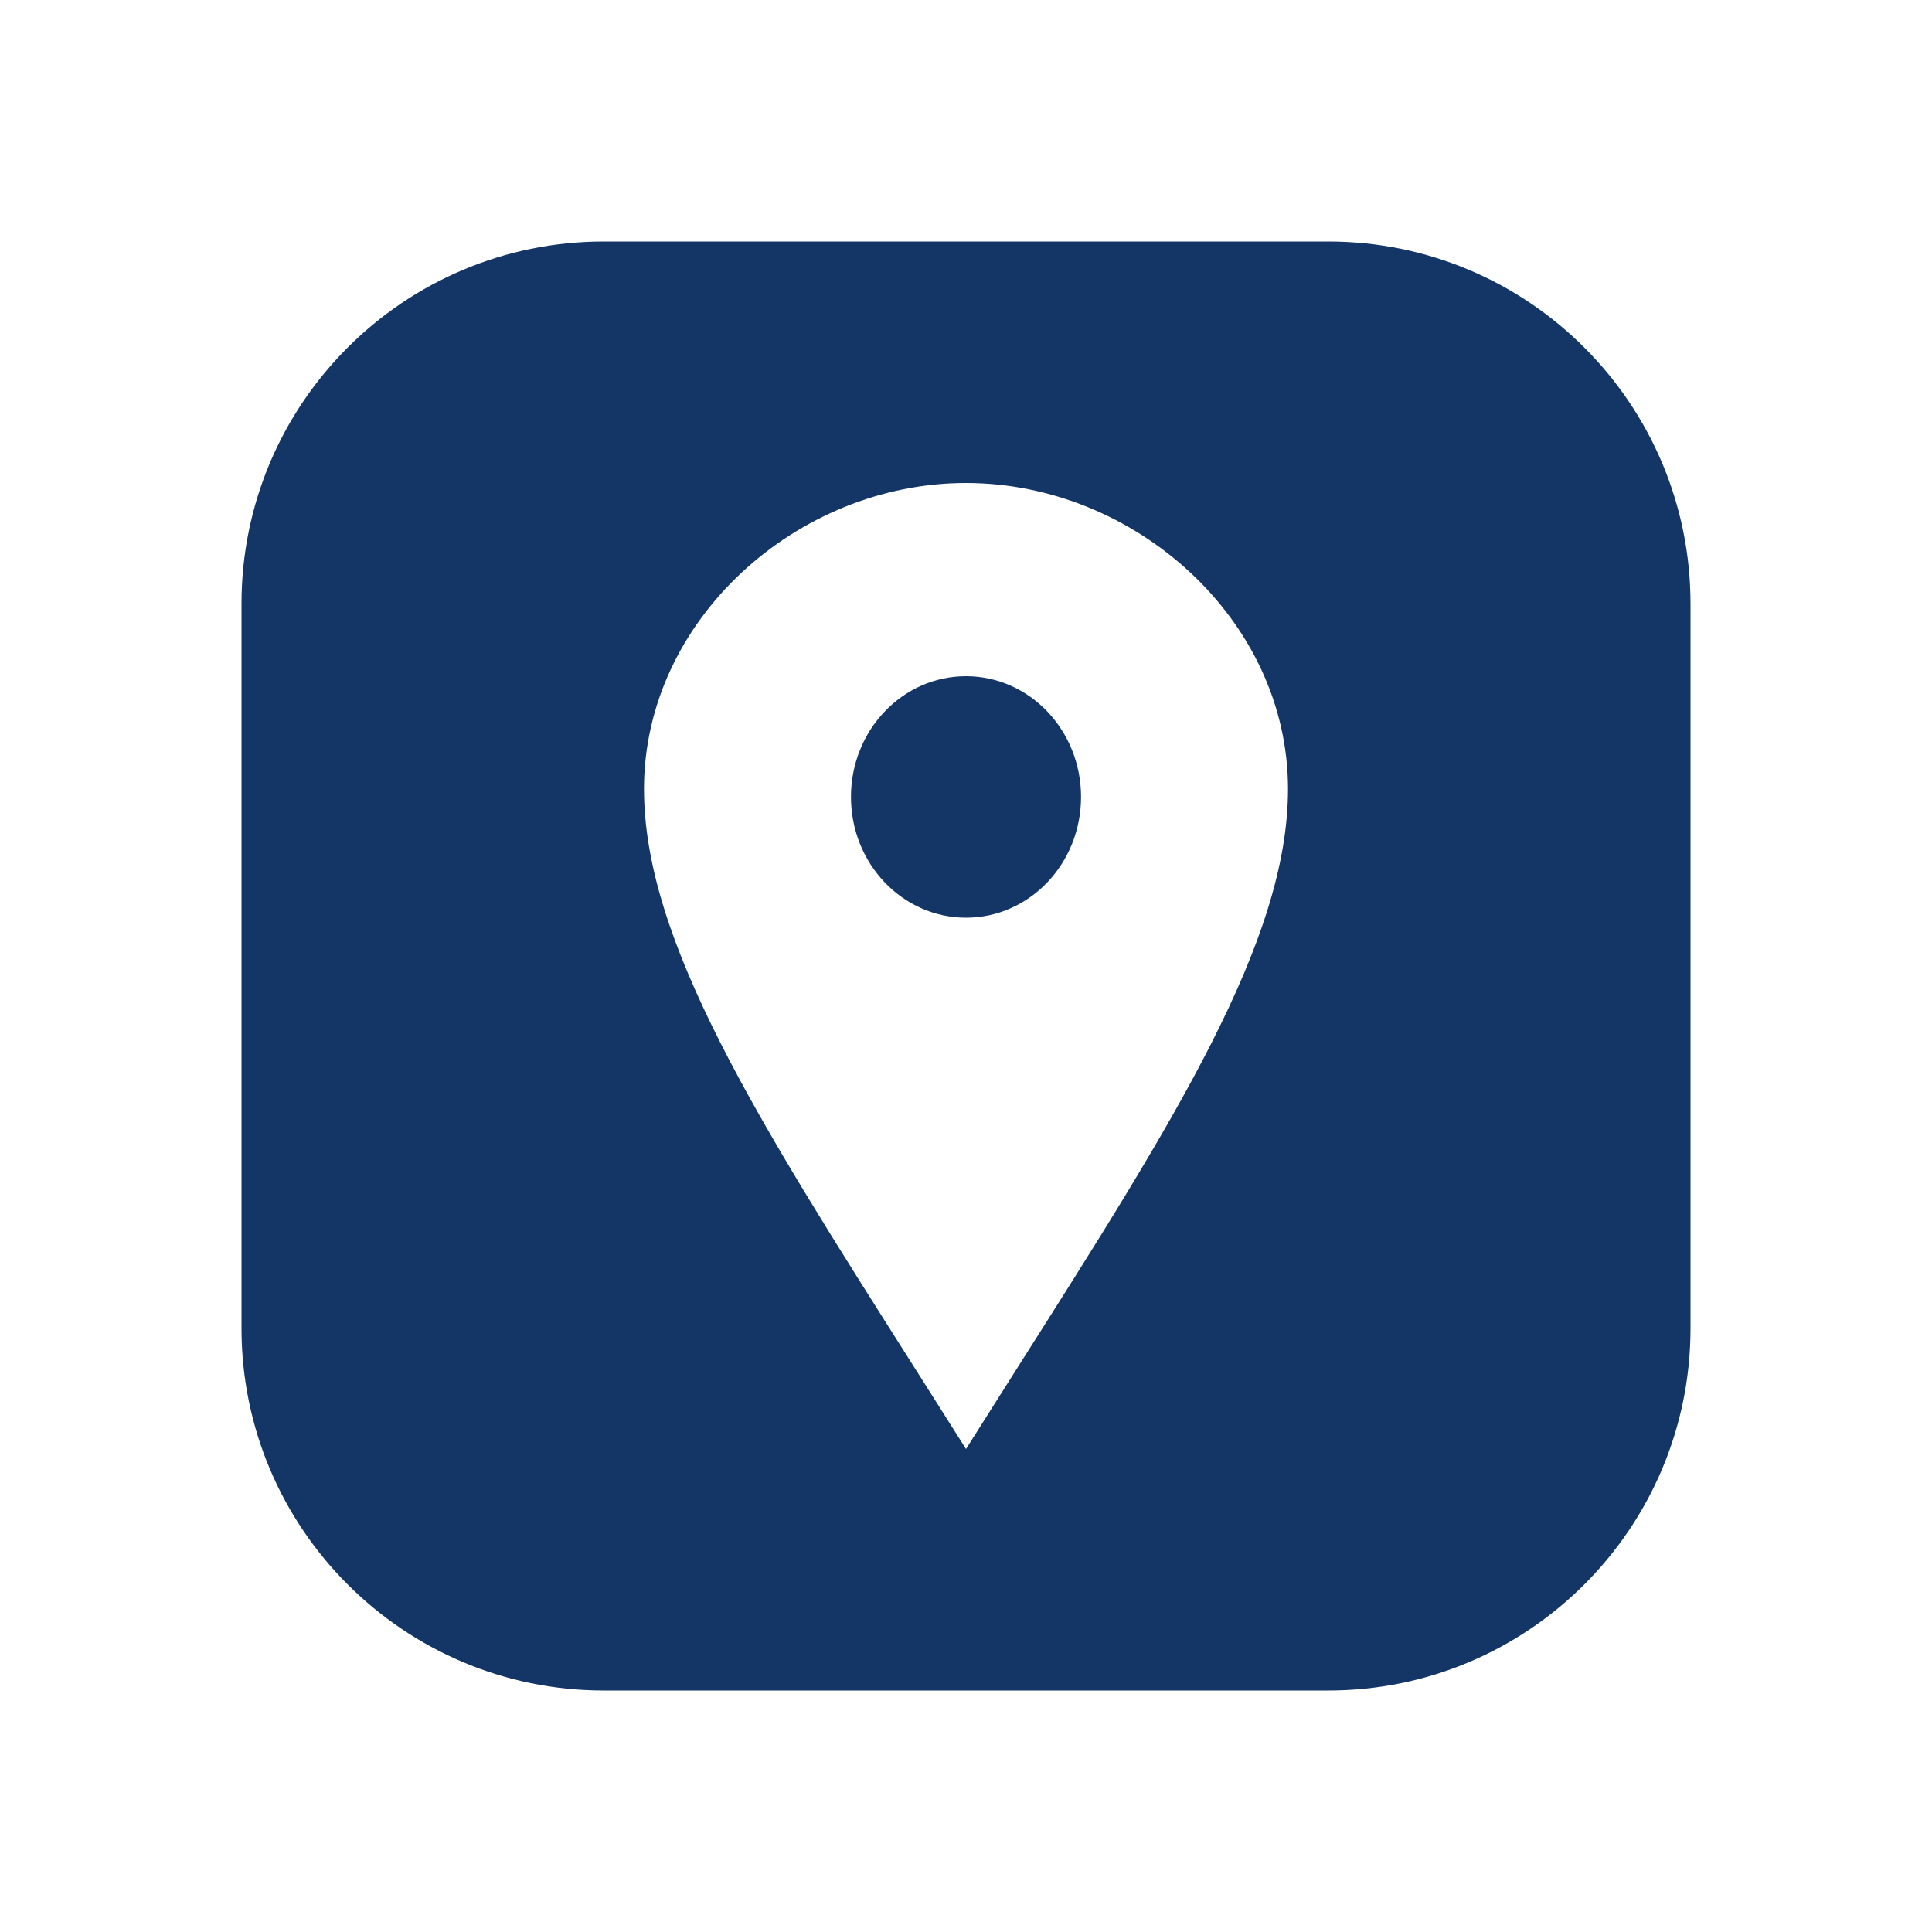 <svg width="24" height="24" viewBox="0 0 24 24" fill="none" xmlns="http://www.w3.org/2000/svg">
<path fill-rule="evenodd" clip-rule="evenodd" d="M7.5 3C5.015 3 3 5.015 3 7.5V16.5C3 18.985 5.015 21 7.5 21H16.5C18.985 21 21 18.985 21 16.5V7.5C21 5.015 18.985 3 16.5 3H7.5ZM11.354 16.979C9.413 13.921 8 11.695 8 9.801C8 7.701 9.901 6 12 6C14.099 6 16 7.701 16 9.801C16 11.695 14.587 13.921 12.646 16.979C12.437 17.31 12.221 17.65 12 18C11.779 17.65 11.563 17.31 11.354 16.979ZM12 8.4C11.211 8.4 10.571 9.071 10.571 9.9C10.571 10.729 11.211 11.4 12 11.4C12.789 11.4 13.429 10.729 13.429 9.9C13.429 9.071 12.789 8.4 12 8.4Z" fill="#143667"/>
</svg>
